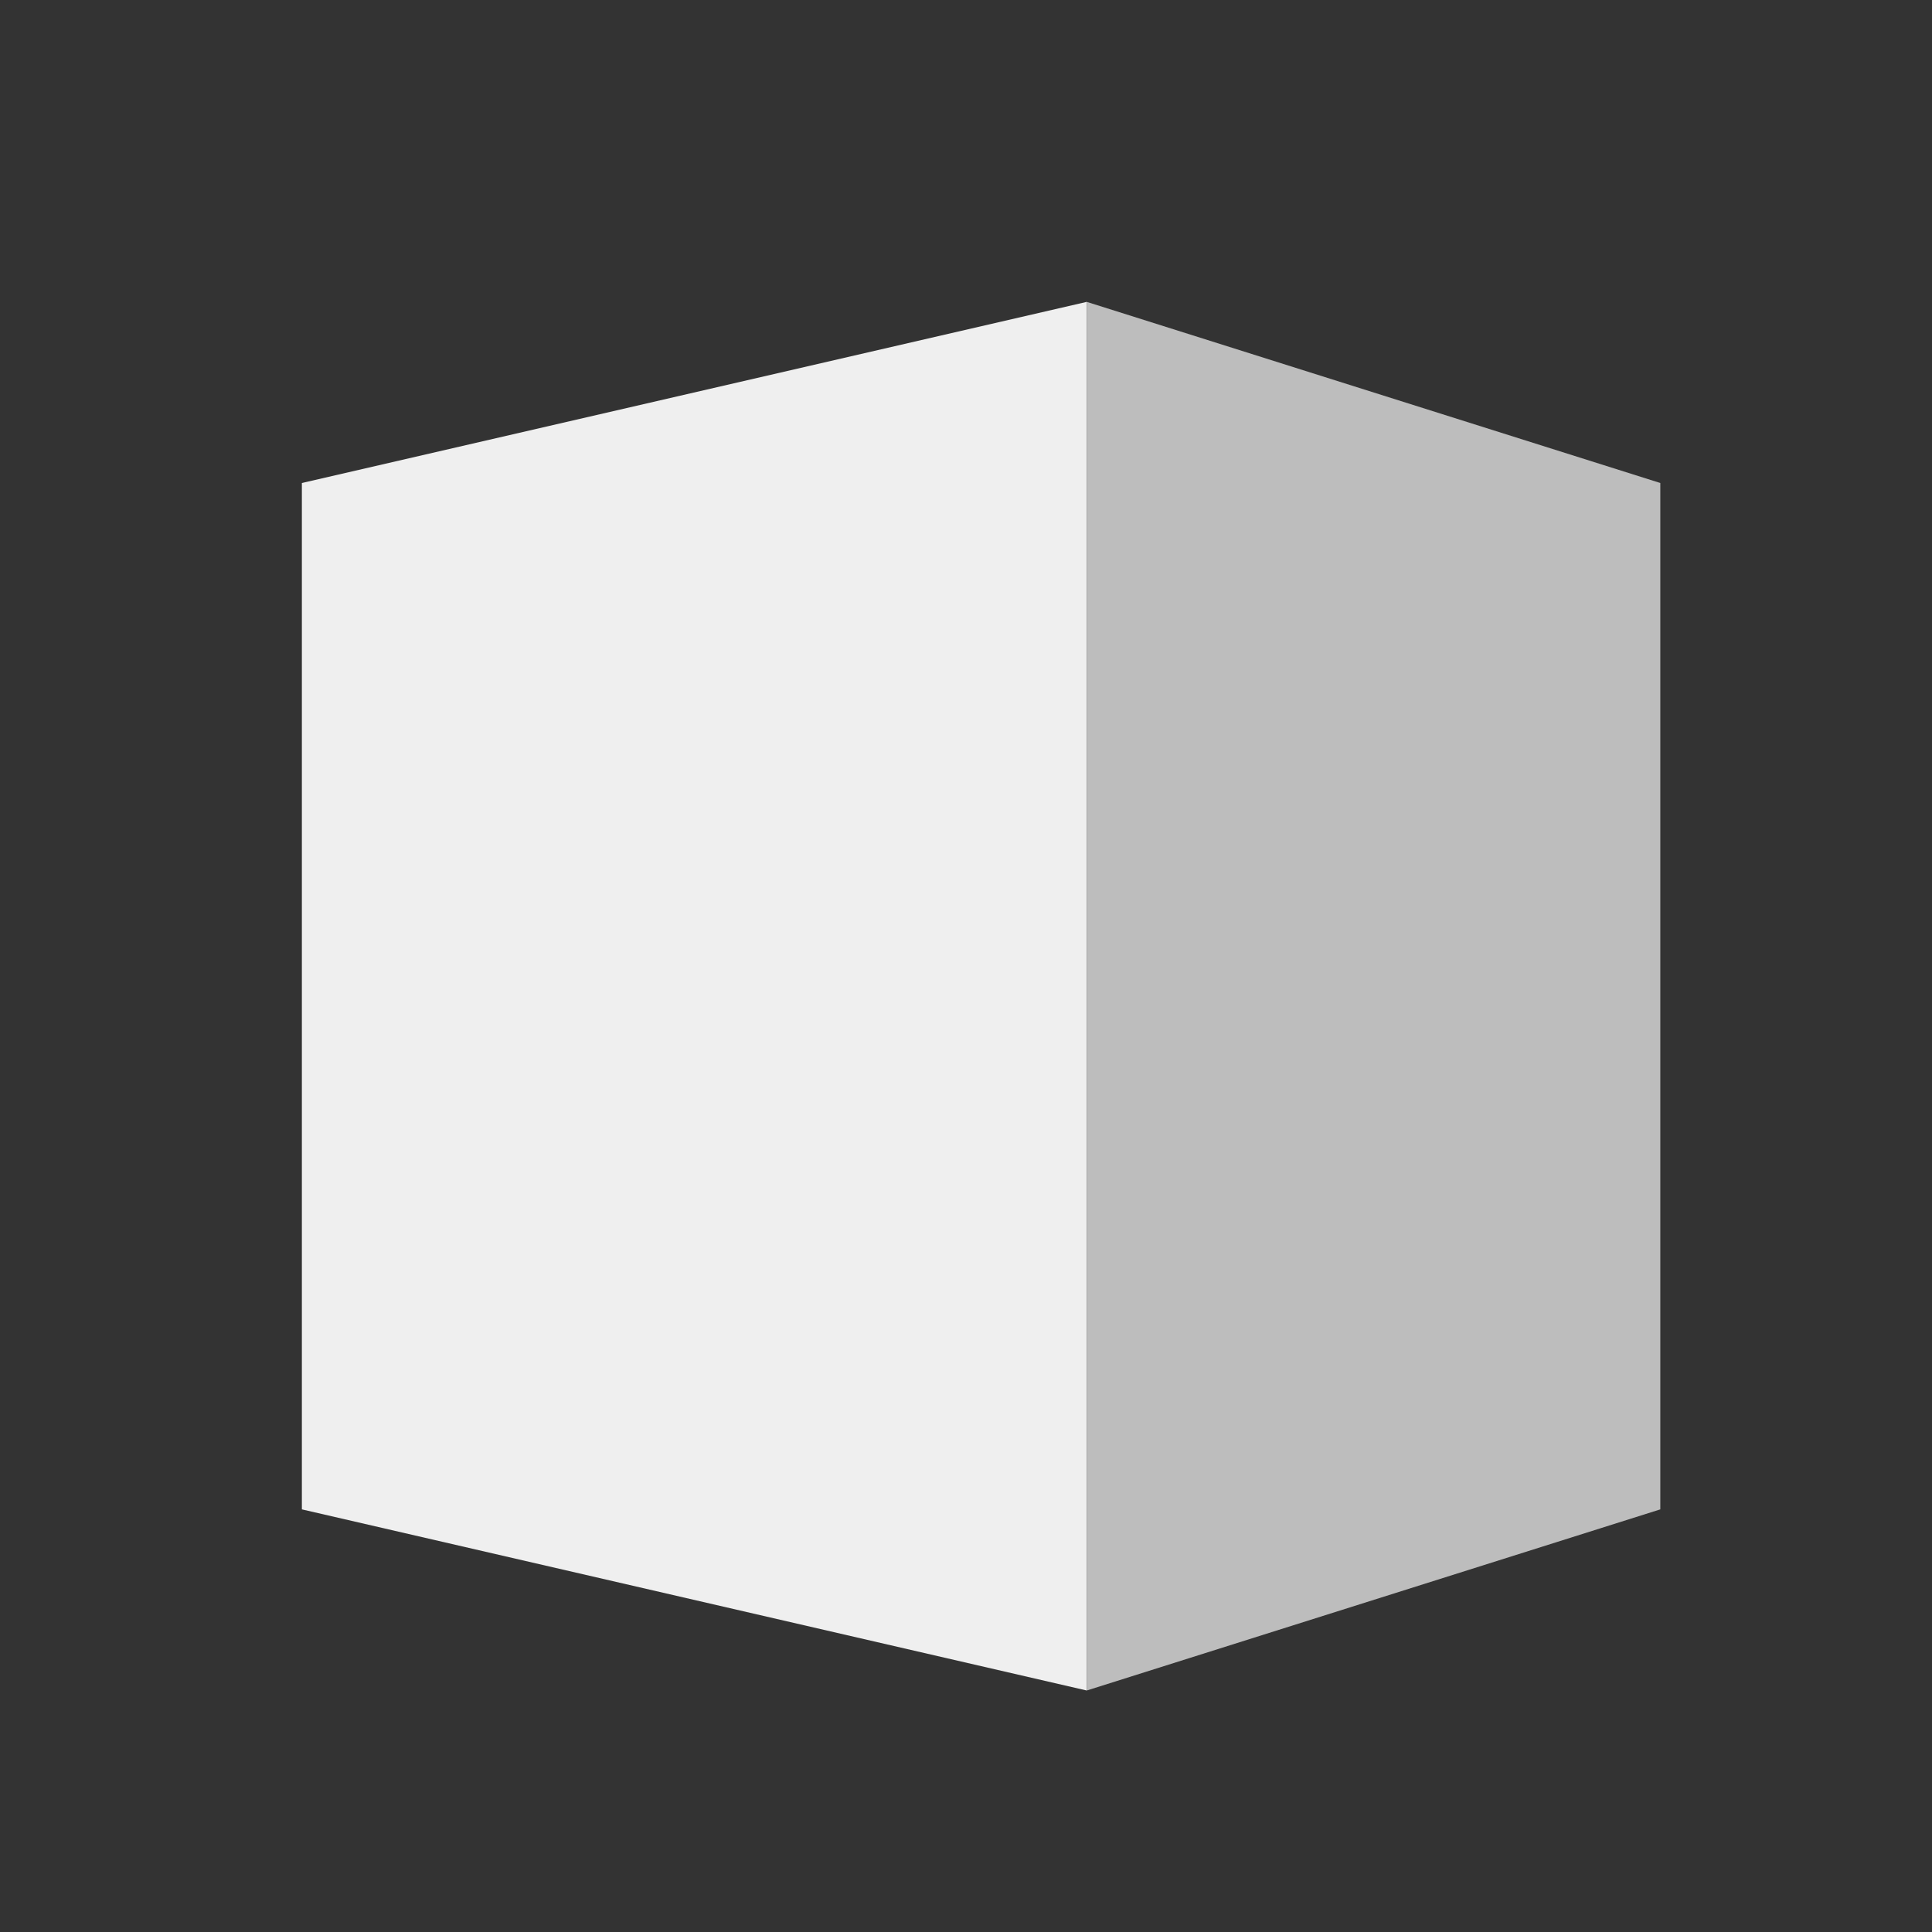 <?xml version="1.0" encoding="UTF-8" standalone="no"?>
<!DOCTYPE svg PUBLIC "-//W3C//DTD SVG 1.1//EN" "http://www.w3.org/Graphics/SVG/1.1/DTD/svg11.dtd">
<svg version="1.1" xmlns="http://www.w3.org/2000/svg" xmlns:xlink="http://www.w3.org/1999/xlink" preserveAspectRatio="xMidYMid meet" viewBox="0 0 640 640" width="640" height="640"><rect x="0" y="0" width="640" height="640" fill="#333333" stroke="none"/><defs><path d="M100 160L360 100L360 560L100 500L100 160Z" id="abS4Vr8hM"></path><path d="M550 160L360 100L360 560L550 500L550 160Z" id="b25rL4TtC6"></path></defs><g><g><g><use xlink:href="#abS4Vr8hM" opacity="1" fill="#efefef" fill-opacity="1"></use></g><g><use xlink:href="#b25rL4TtC6" opacity="1" fill="#bdbdbd" fill-opacity="1"></use></g></g></g></svg>